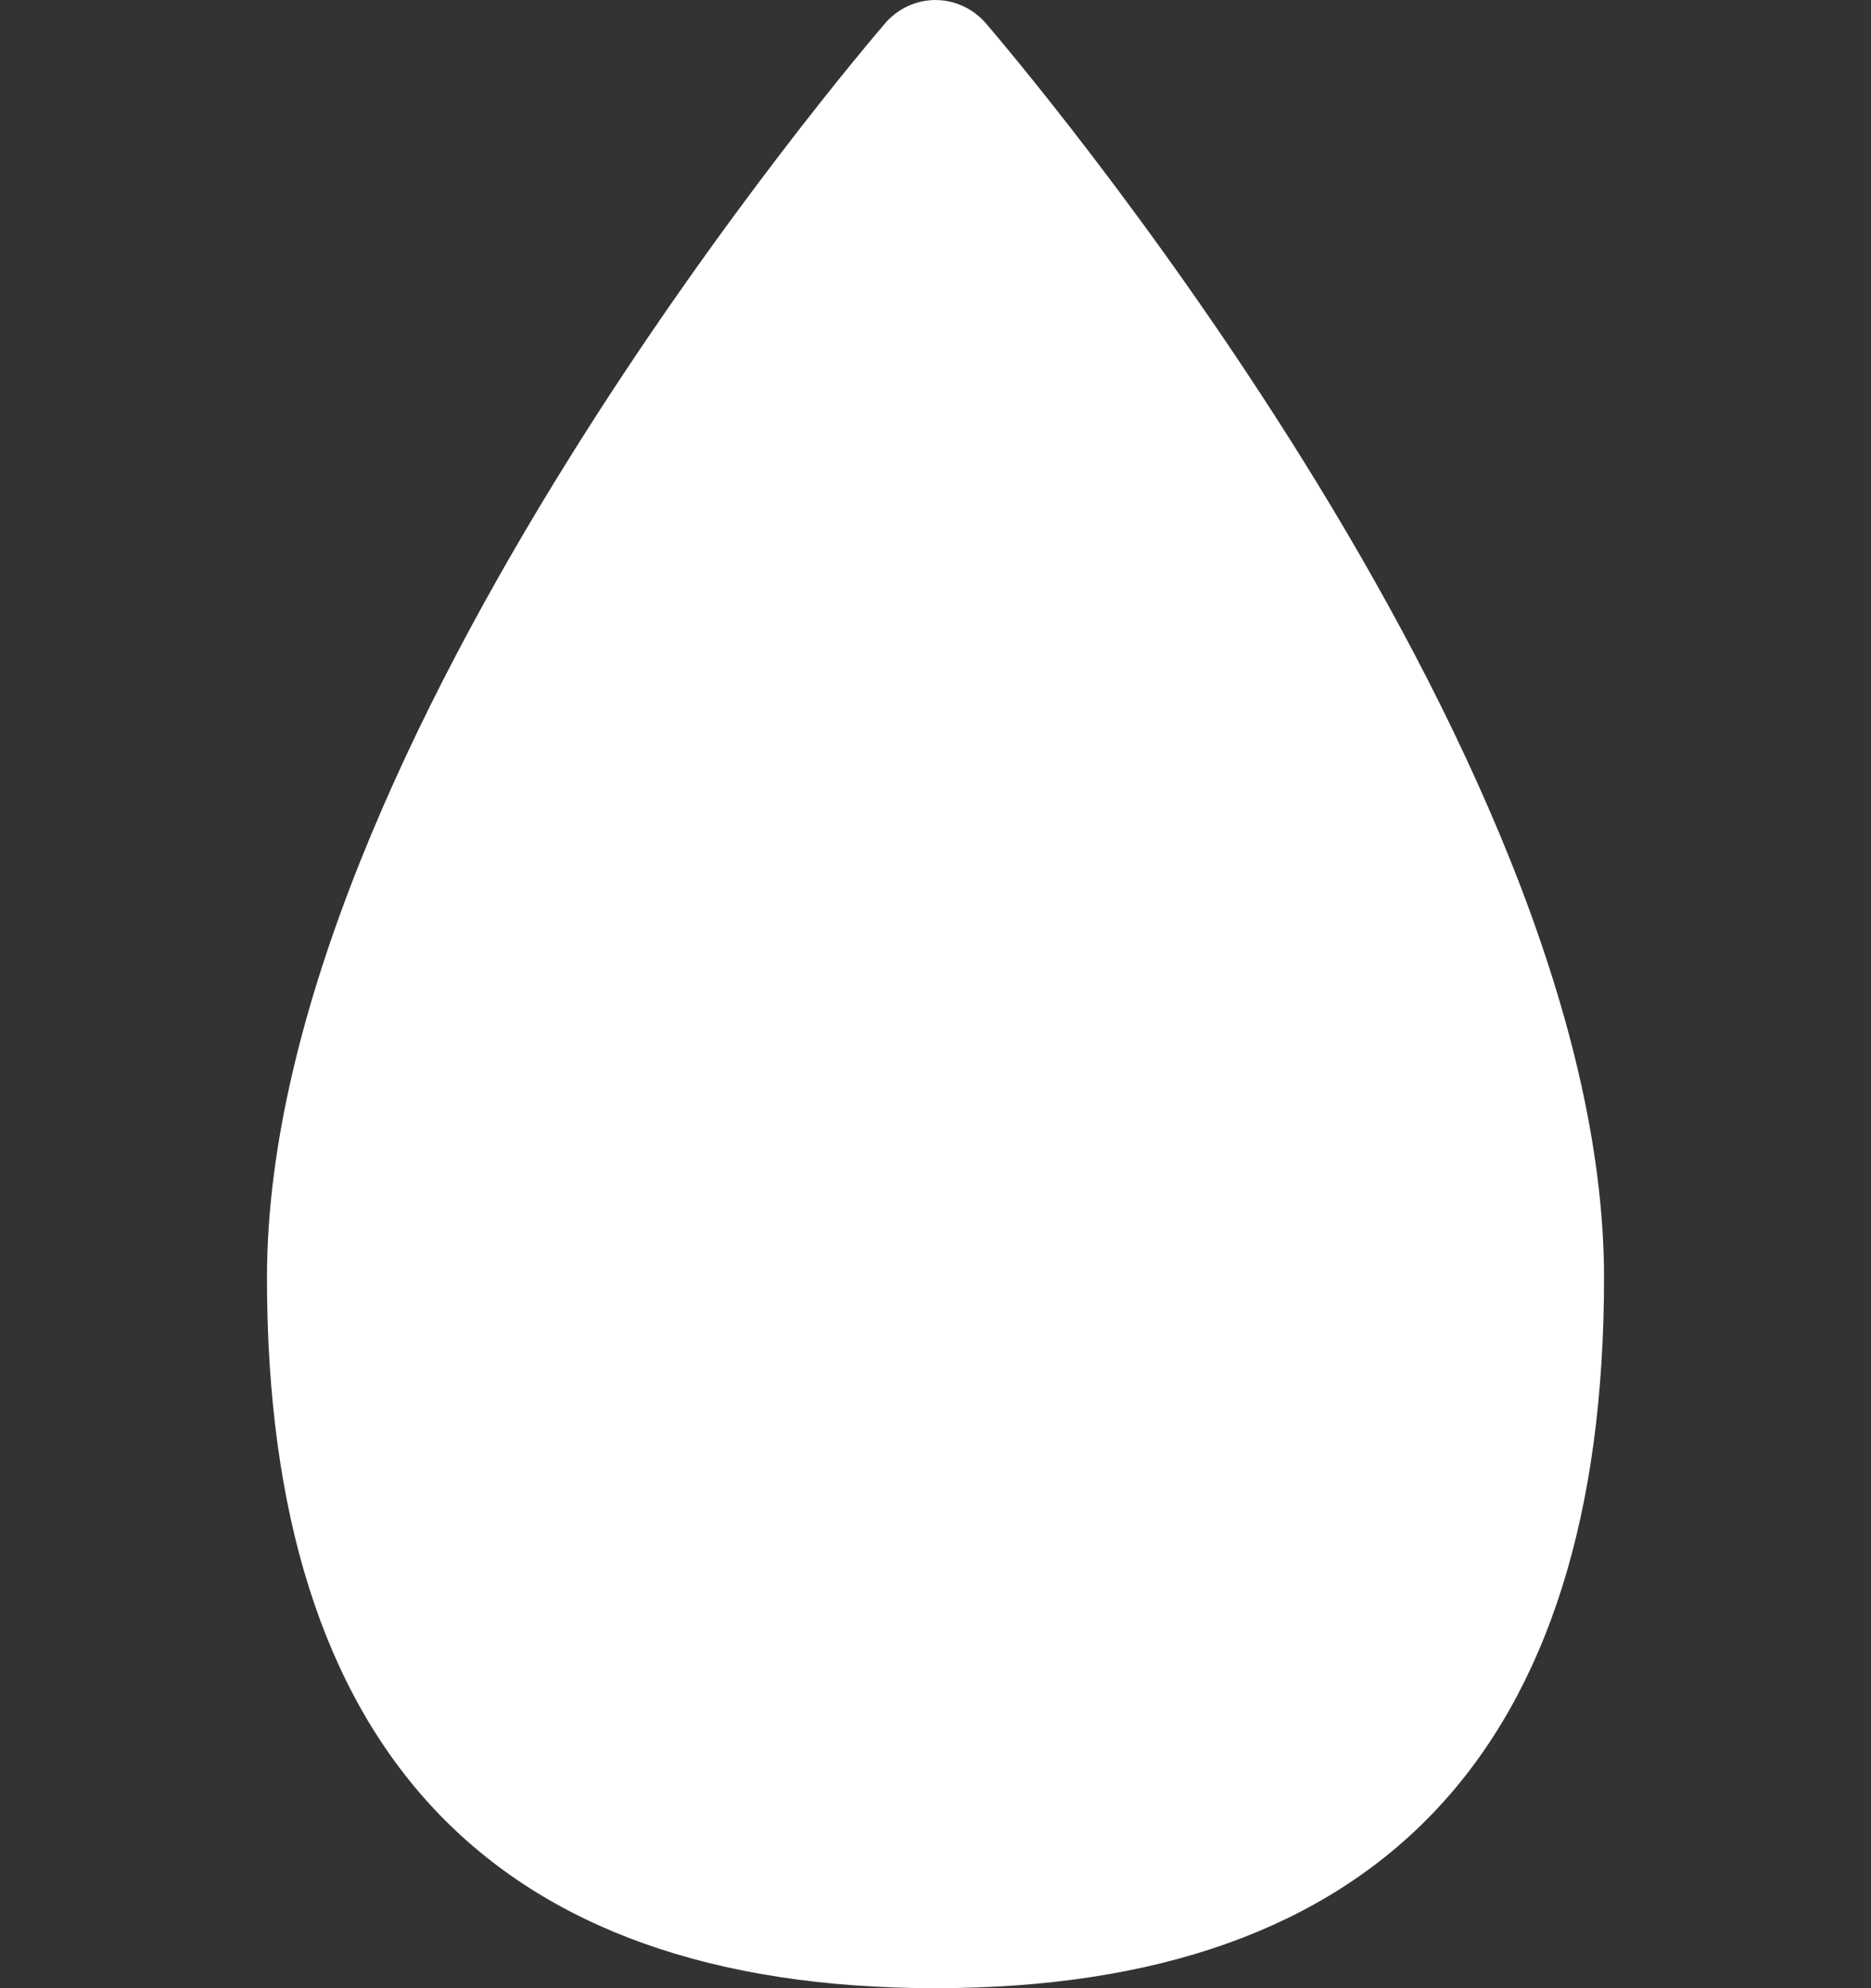 <svg width="16" height="17" viewBox="0 0 16 17" fill="none" xmlns="http://www.w3.org/2000/svg">
<rect x="0" y="0" width="16" height="17" fill="#333333" stroke="none"/>
<g clip-path="url(#clip0_212_1360)">
<path d="M8.421 0.188C8.193 -0.059 7.819 -0.063 7.586 0.18C7.584 0.183 7.581 0.185 7.579 0.188C7.363 0.439 2.283 6.381 2.283 10.926C2.283 14.957 4.206 17 8 17C11.794 17 13.717 14.957 13.717 10.926C13.717 6.381 8.637 0.439 8.421 0.188Z" fill="white"/>
</g>
<defs>
<clipPath id="clip0_212_1360">
<rect width="16" height="17" fill="white"/>
</clipPath>
</defs>
</svg>
